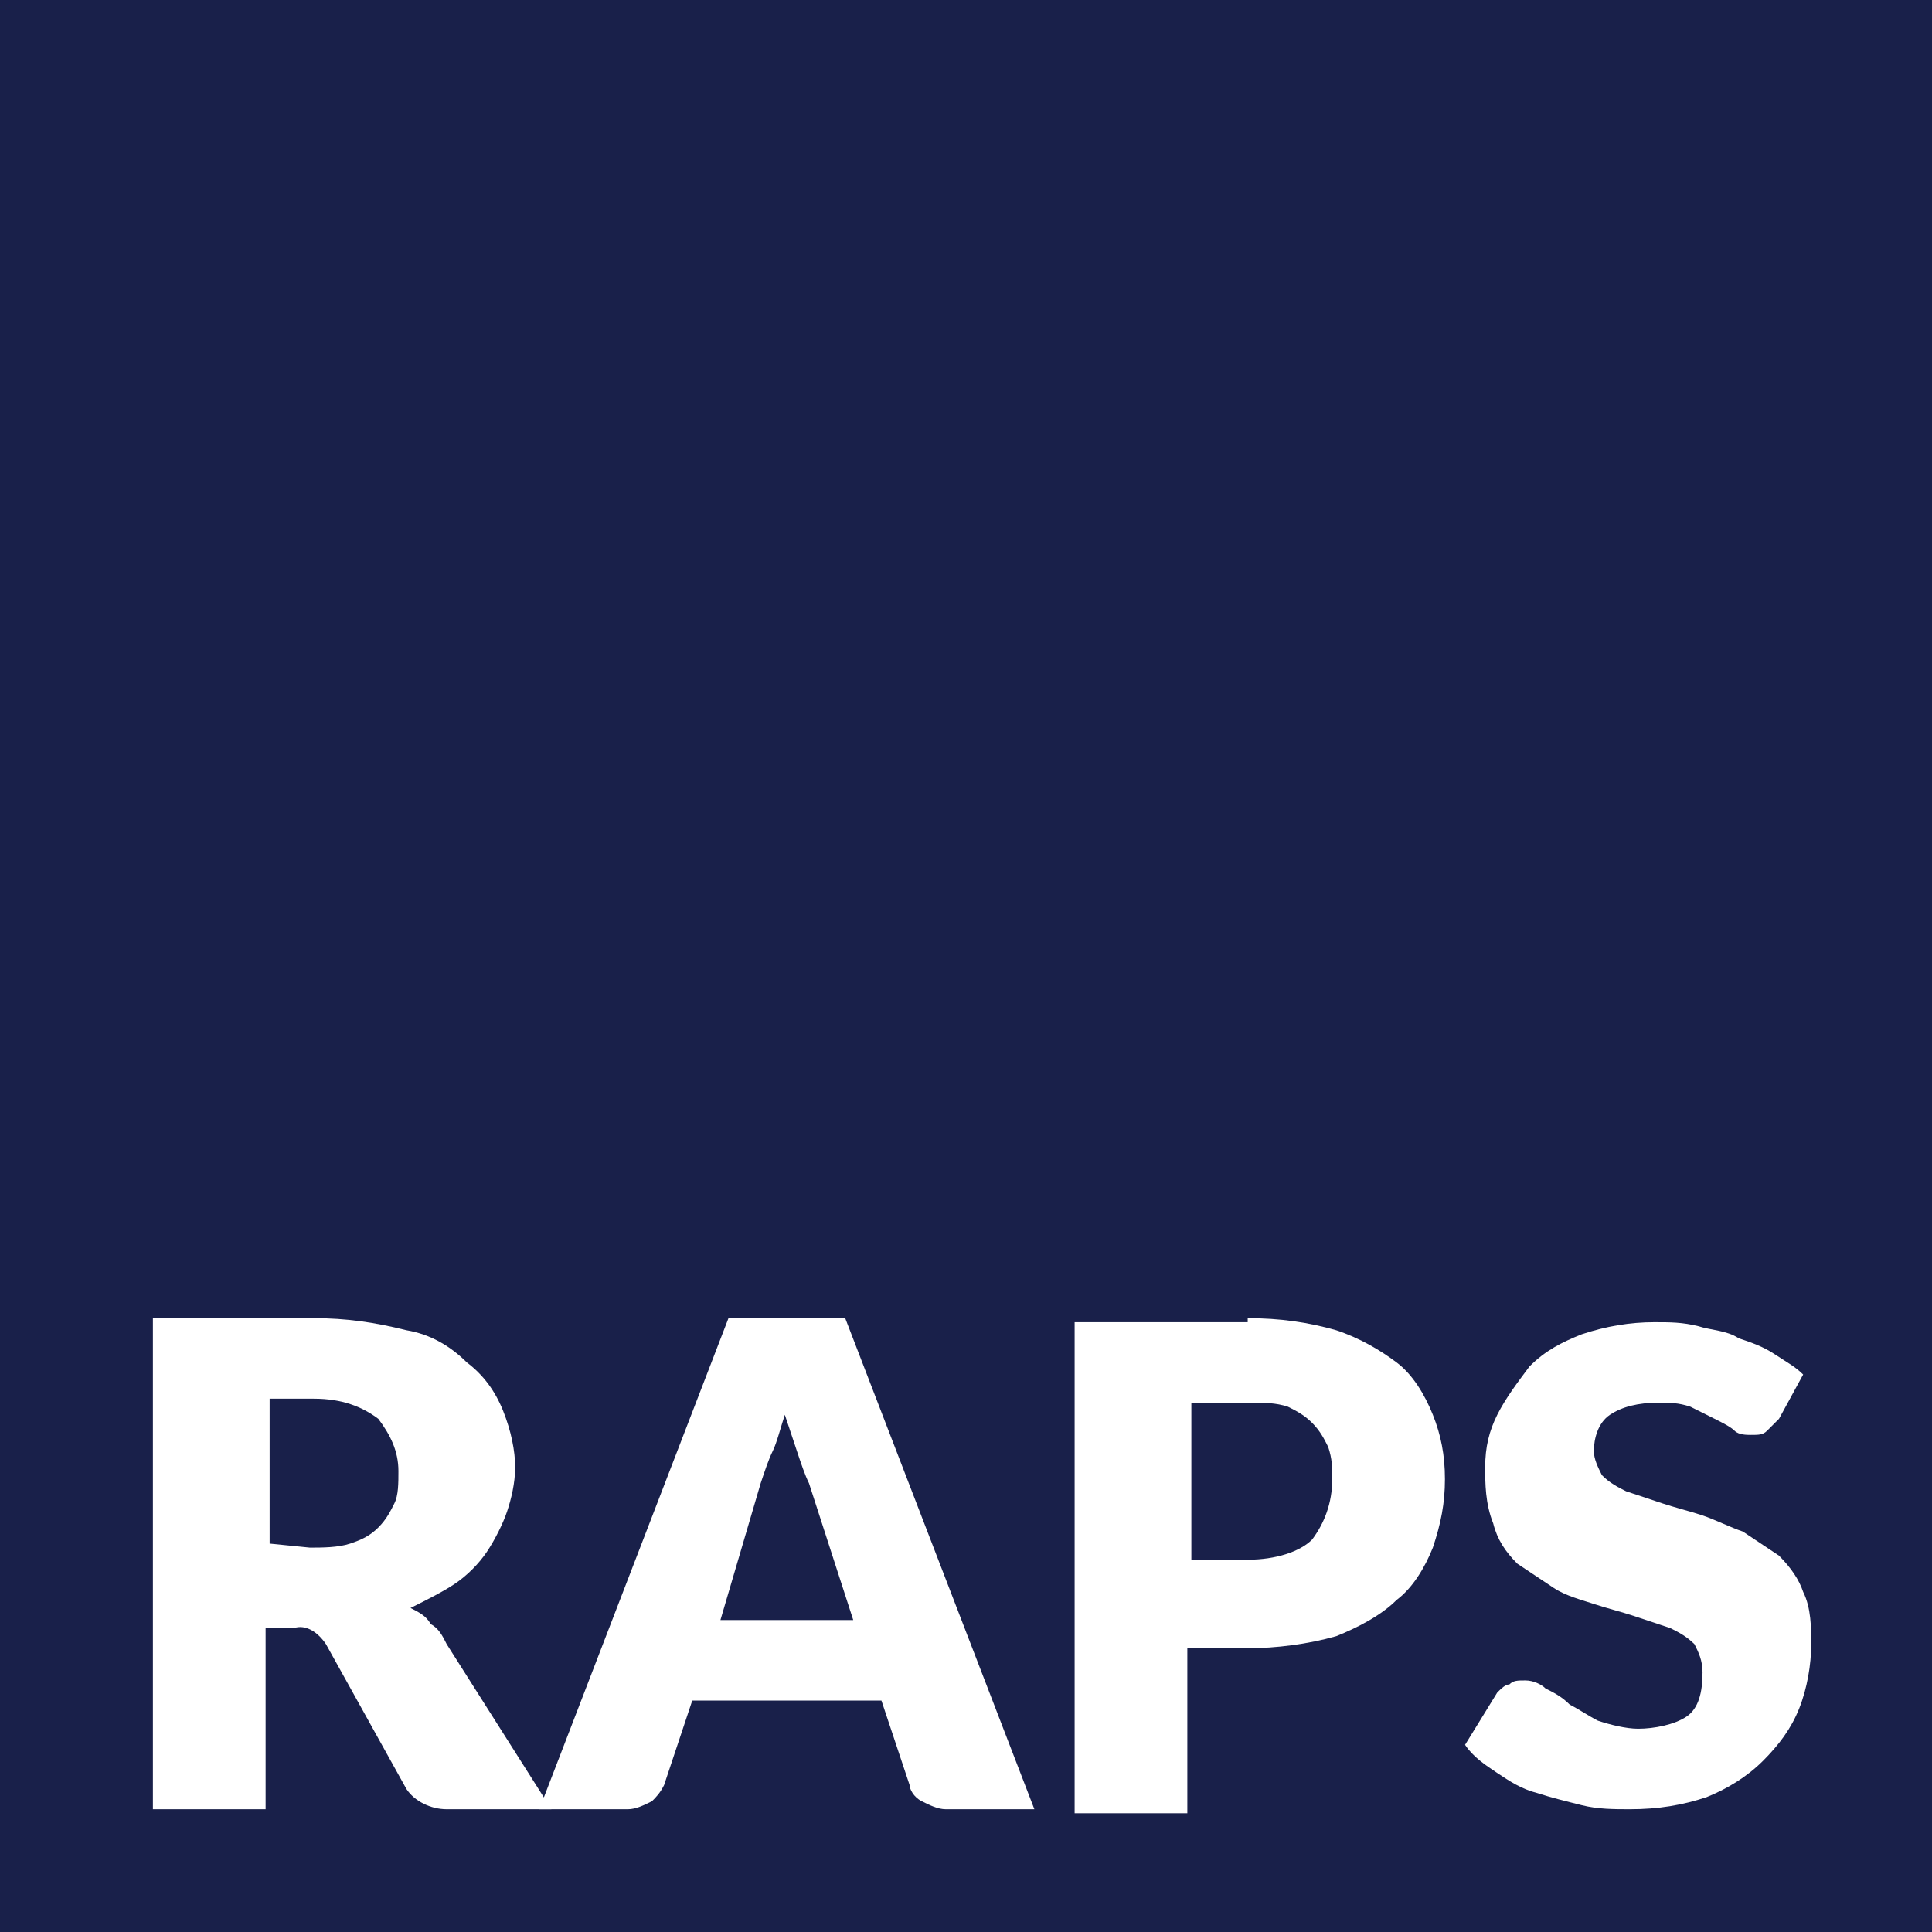 <?xml version="1.0" encoding="utf-8"?>
<!-- Generator: Adobe Illustrator 28.0.0, SVG Export Plug-In . SVG Version: 6.00 Build 0)  -->
<svg version="1.2" baseProfile="tiny-ps" id="Layer_1" xmlns="http://www.w3.org/2000/svg" 
	 viewBox="0 0 48 48" xml:space="preserve">
<title>Regulatory Affairs Professionals Society (RAPS)</title>
<g>
	<rect id="Rectangle_16" fill="#19204A" width="48" height="48"/>
	<g id="Group_717" transform="translate(17.899 158.45)">
		<path id="Path_1697" fill="#FFFFFF" d="M-4.2-113.5h-2.6c-0.4,0-0.8-0.2-1-0.5l-2-3.6c-0.2-0.3-0.5-0.5-0.8-0.4h-0.7v4.5h-2.8
			v-12.2h4c0.8,0,1.5,0.1,2.3,0.3c0.6,0.1,1.1,0.4,1.5,0.8c0.4,0.3,0.7,0.7,0.9,1.2c0.2,0.5,0.3,1,0.3,1.4c0,0.4-0.1,0.8-0.2,1.1
			c-0.1,0.3-0.3,0.7-0.5,1c-0.2,0.3-0.5,0.6-0.8,0.8c-0.3,0.2-0.7,0.4-1.1,0.6c0.2,0.1,0.4,0.2,0.5,0.4c0.2,0.1,0.3,0.3,0.4,0.5
			L-4.2-113.5z M-10.2-120c0.3,0,0.7,0,1-0.1c0.3-0.1,0.5-0.2,0.7-0.4c0.2-0.2,0.3-0.4,0.4-0.6c0.1-0.2,0.1-0.5,0.1-0.8
			c0-0.5-0.2-0.9-0.5-1.3c-0.4-0.3-0.9-0.5-1.6-0.5h-1.1v3.6L-10.2-120z"/>
		<path id="Path_1698" fill="#FFFFFF" d="M7.8-113.5H5.6c-0.2,0-0.4-0.1-0.6-0.2c-0.2-0.1-0.3-0.3-0.3-0.4L4-116.2h-4.7l-0.7,2.1
			c-0.1,0.2-0.2,0.3-0.3,0.4c-0.2,0.1-0.4,0.2-0.6,0.2h-2.2l4.7-12.2h2.9L7.8-113.5z M3.3-118.2l-1.1-3.4c-0.1-0.2-0.2-0.5-0.3-0.8
			c-0.1-0.3-0.2-0.6-0.3-0.9c-0.1,0.3-0.2,0.7-0.3,0.9s-0.2,0.5-0.3,0.8L0-118.2H3.3z"/>
		<path id="Path_1699" fill="#FFFFFF" d="M13.1-125.7c0.8,0,1.5,0.1,2.2,0.3c0.6,0.2,1.1,0.5,1.5,0.8c0.4,0.3,0.7,0.8,0.9,1.3
			c0.2,0.5,0.3,1,0.3,1.6c0,0.6-0.1,1.1-0.3,1.7c-0.2,0.5-0.5,1-0.9,1.3c-0.4,0.4-1,0.7-1.5,0.9c-0.7,0.2-1.5,0.3-2.2,0.3h-1.5v4.1
			H8.8v-12.2H13.1z M13.1-119.7c0.7,0,1.3-0.2,1.6-0.5c0.3-0.4,0.5-0.9,0.5-1.5c0-0.3,0-0.5-0.1-0.8c-0.1-0.2-0.2-0.4-0.4-0.6
			c-0.2-0.2-0.4-0.3-0.6-0.4c-0.3-0.1-0.6-0.1-0.9-0.1h-1.5v3.9L13.1-119.7z"/>
		<path id="Path_1700" fill="#FFFFFF" d="M26.3-123.2c-0.1,0.1-0.2,0.2-0.3,0.3c-0.1,0.1-0.2,0.1-0.4,0.1c-0.1,0-0.3,0-0.4-0.1
			c-0.1-0.1-0.3-0.2-0.5-0.3c-0.2-0.1-0.4-0.2-0.6-0.3c-0.3-0.1-0.5-0.1-0.8-0.1c-0.5,0-0.9,0.1-1.2,0.3c-0.3,0.2-0.4,0.6-0.4,0.9
			c0,0.2,0.1,0.4,0.2,0.6c0.2,0.2,0.4,0.3,0.6,0.4c0.3,0.1,0.6,0.2,0.9,0.3c0.3,0.1,0.7,0.2,1,0.3c0.3,0.1,0.7,0.3,1,0.4
			c0.3,0.2,0.6,0.4,0.9,0.6c0.3,0.3,0.5,0.6,0.6,0.9c0.2,0.4,0.2,0.9,0.2,1.3c0,0.5-0.1,1.1-0.3,1.6c-0.2,0.5-0.5,0.9-0.9,1.3
			c-0.4,0.4-0.9,0.7-1.4,0.9c-0.6,0.2-1.2,0.3-1.9,0.3c-0.4,0-0.8,0-1.2-0.1c-0.4-0.1-0.8-0.2-1.1-0.3c-0.4-0.1-0.7-0.3-1-0.5
			c-0.3-0.2-0.6-0.4-0.8-0.7l0.8-1.3c0.1-0.1,0.2-0.2,0.3-0.2c0.1-0.1,0.2-0.1,0.4-0.1c0.2,0,0.4,0.1,0.5,0.2
			c0.2,0.1,0.4,0.2,0.6,0.4c0.2,0.1,0.5,0.3,0.7,0.4c0.3,0.1,0.7,0.2,1,0.2c0.4,0,0.9-0.1,1.2-0.3c0.3-0.2,0.4-0.6,0.4-1.1
			c0-0.3-0.1-0.5-0.2-0.7c-0.2-0.2-0.4-0.3-0.6-0.4c-0.3-0.1-0.6-0.2-0.9-0.3c-0.3-0.1-0.7-0.2-1-0.3c-0.3-0.1-0.7-0.2-1-0.4
			c-0.3-0.2-0.6-0.4-0.9-0.6c-0.3-0.3-0.5-0.6-0.6-1c-0.2-0.5-0.2-1-0.2-1.4c0-0.5,0.1-0.9,0.3-1.3c0.2-0.4,0.5-0.8,0.8-1.2
			c0.4-0.4,0.8-0.6,1.3-0.8c0.6-0.2,1.2-0.3,1.8-0.3c0.4,0,0.7,0,1.1,0.1c0.3,0.1,0.7,0.1,1,0.3c0.3,0.1,0.6,0.2,0.9,0.4
			c0.3,0.2,0.5,0.3,0.7,0.5L26.3-123.2z"/>
	</g>
</g>
</svg>